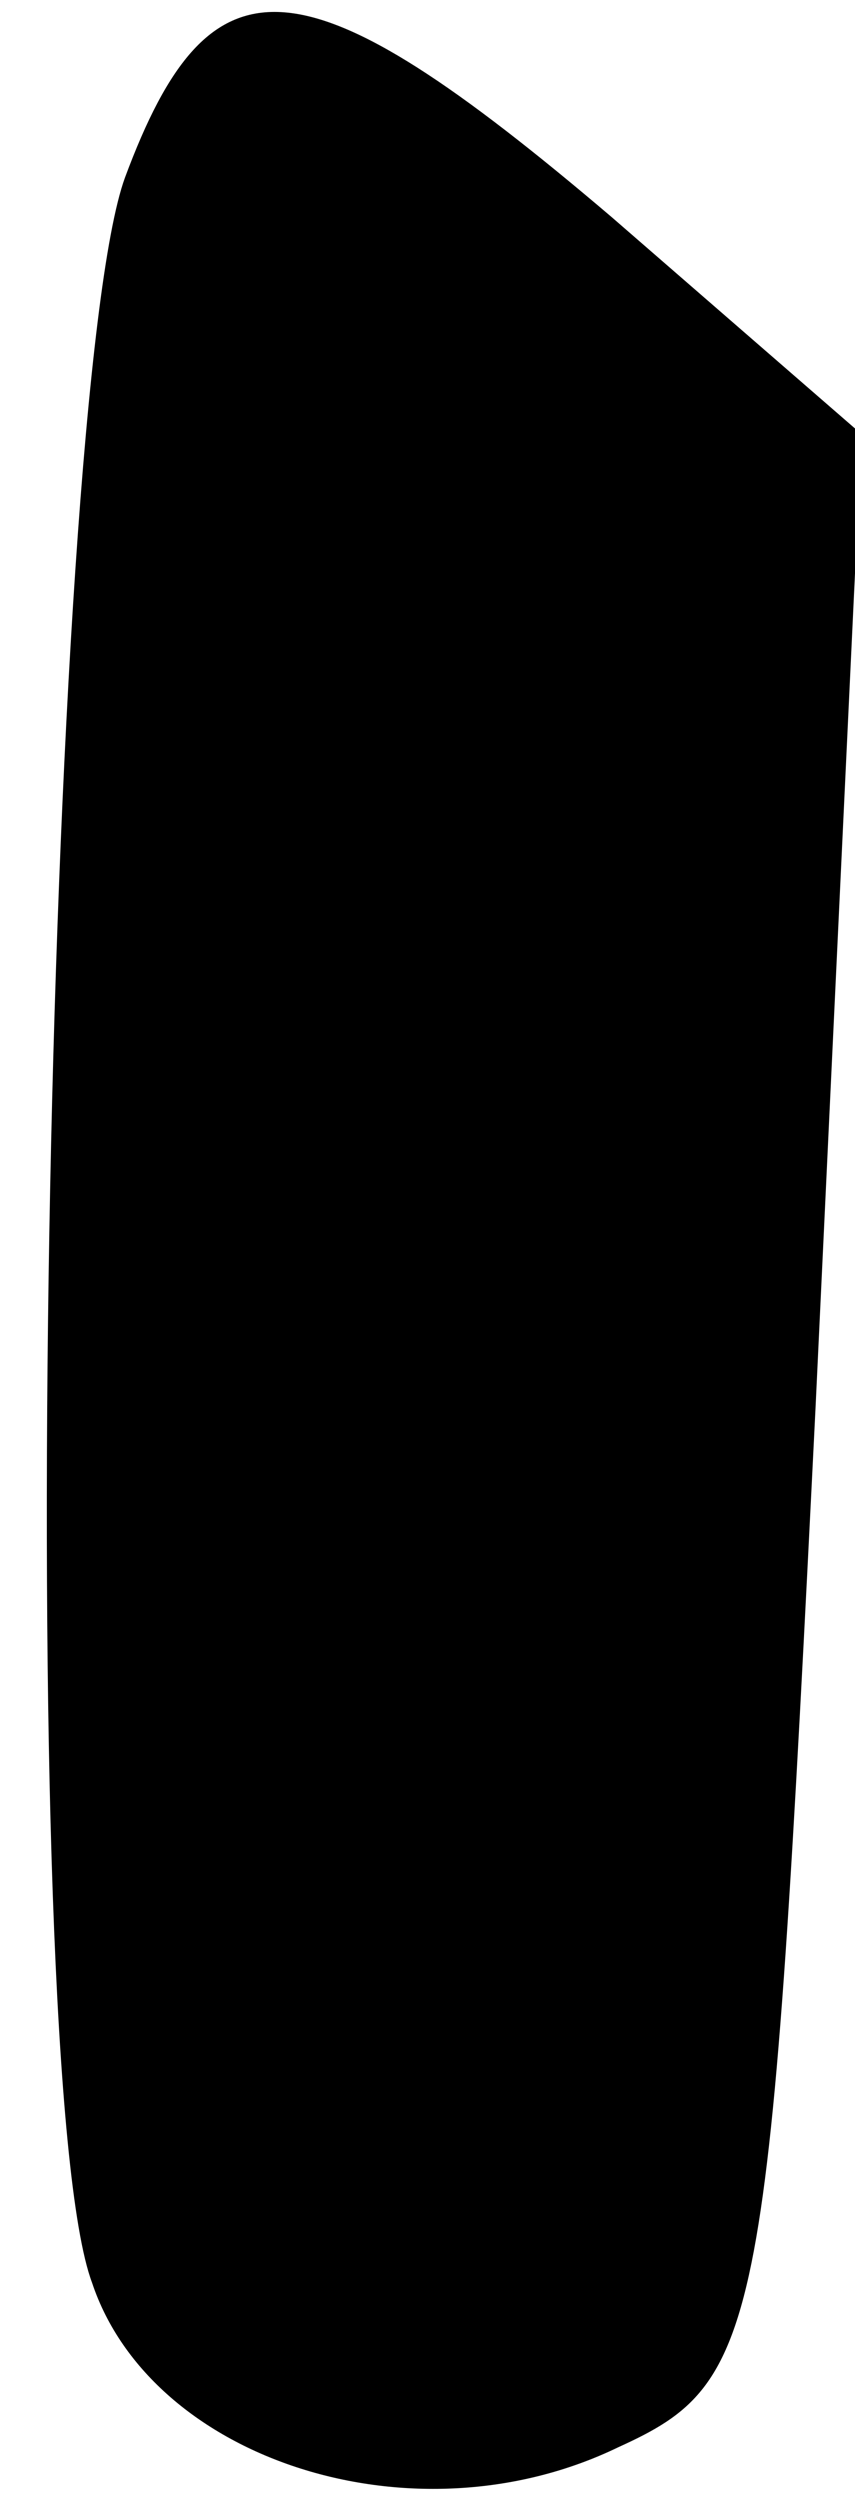 <?xml version="1.0" standalone="no"?>
<!DOCTYPE svg PUBLIC "-//W3C//DTD SVG 20010904//EN"
 "http://www.w3.org/TR/2001/REC-SVG-20010904/DTD/svg10.dtd">
<svg version="1.0" xmlns="http://www.w3.org/2000/svg"
 width="13pt" height="38pt" viewBox="0 0 13 38"
 preserveAspectRatio="xMidYMid meet">
<g transform="translate(0,38) scale(0.1,-0.1)"
fill="#000000" stroke="none">
<path fill="#000000" stroke="none" d="M19 353 c-12 -33 -17 -288 -5 -320 9
-27 49 -40 80 -25 22 10 23 17 30 158 l7 148 -38 33 c-47 40 -61 41 -74 6z"/>
</g>
</svg>
